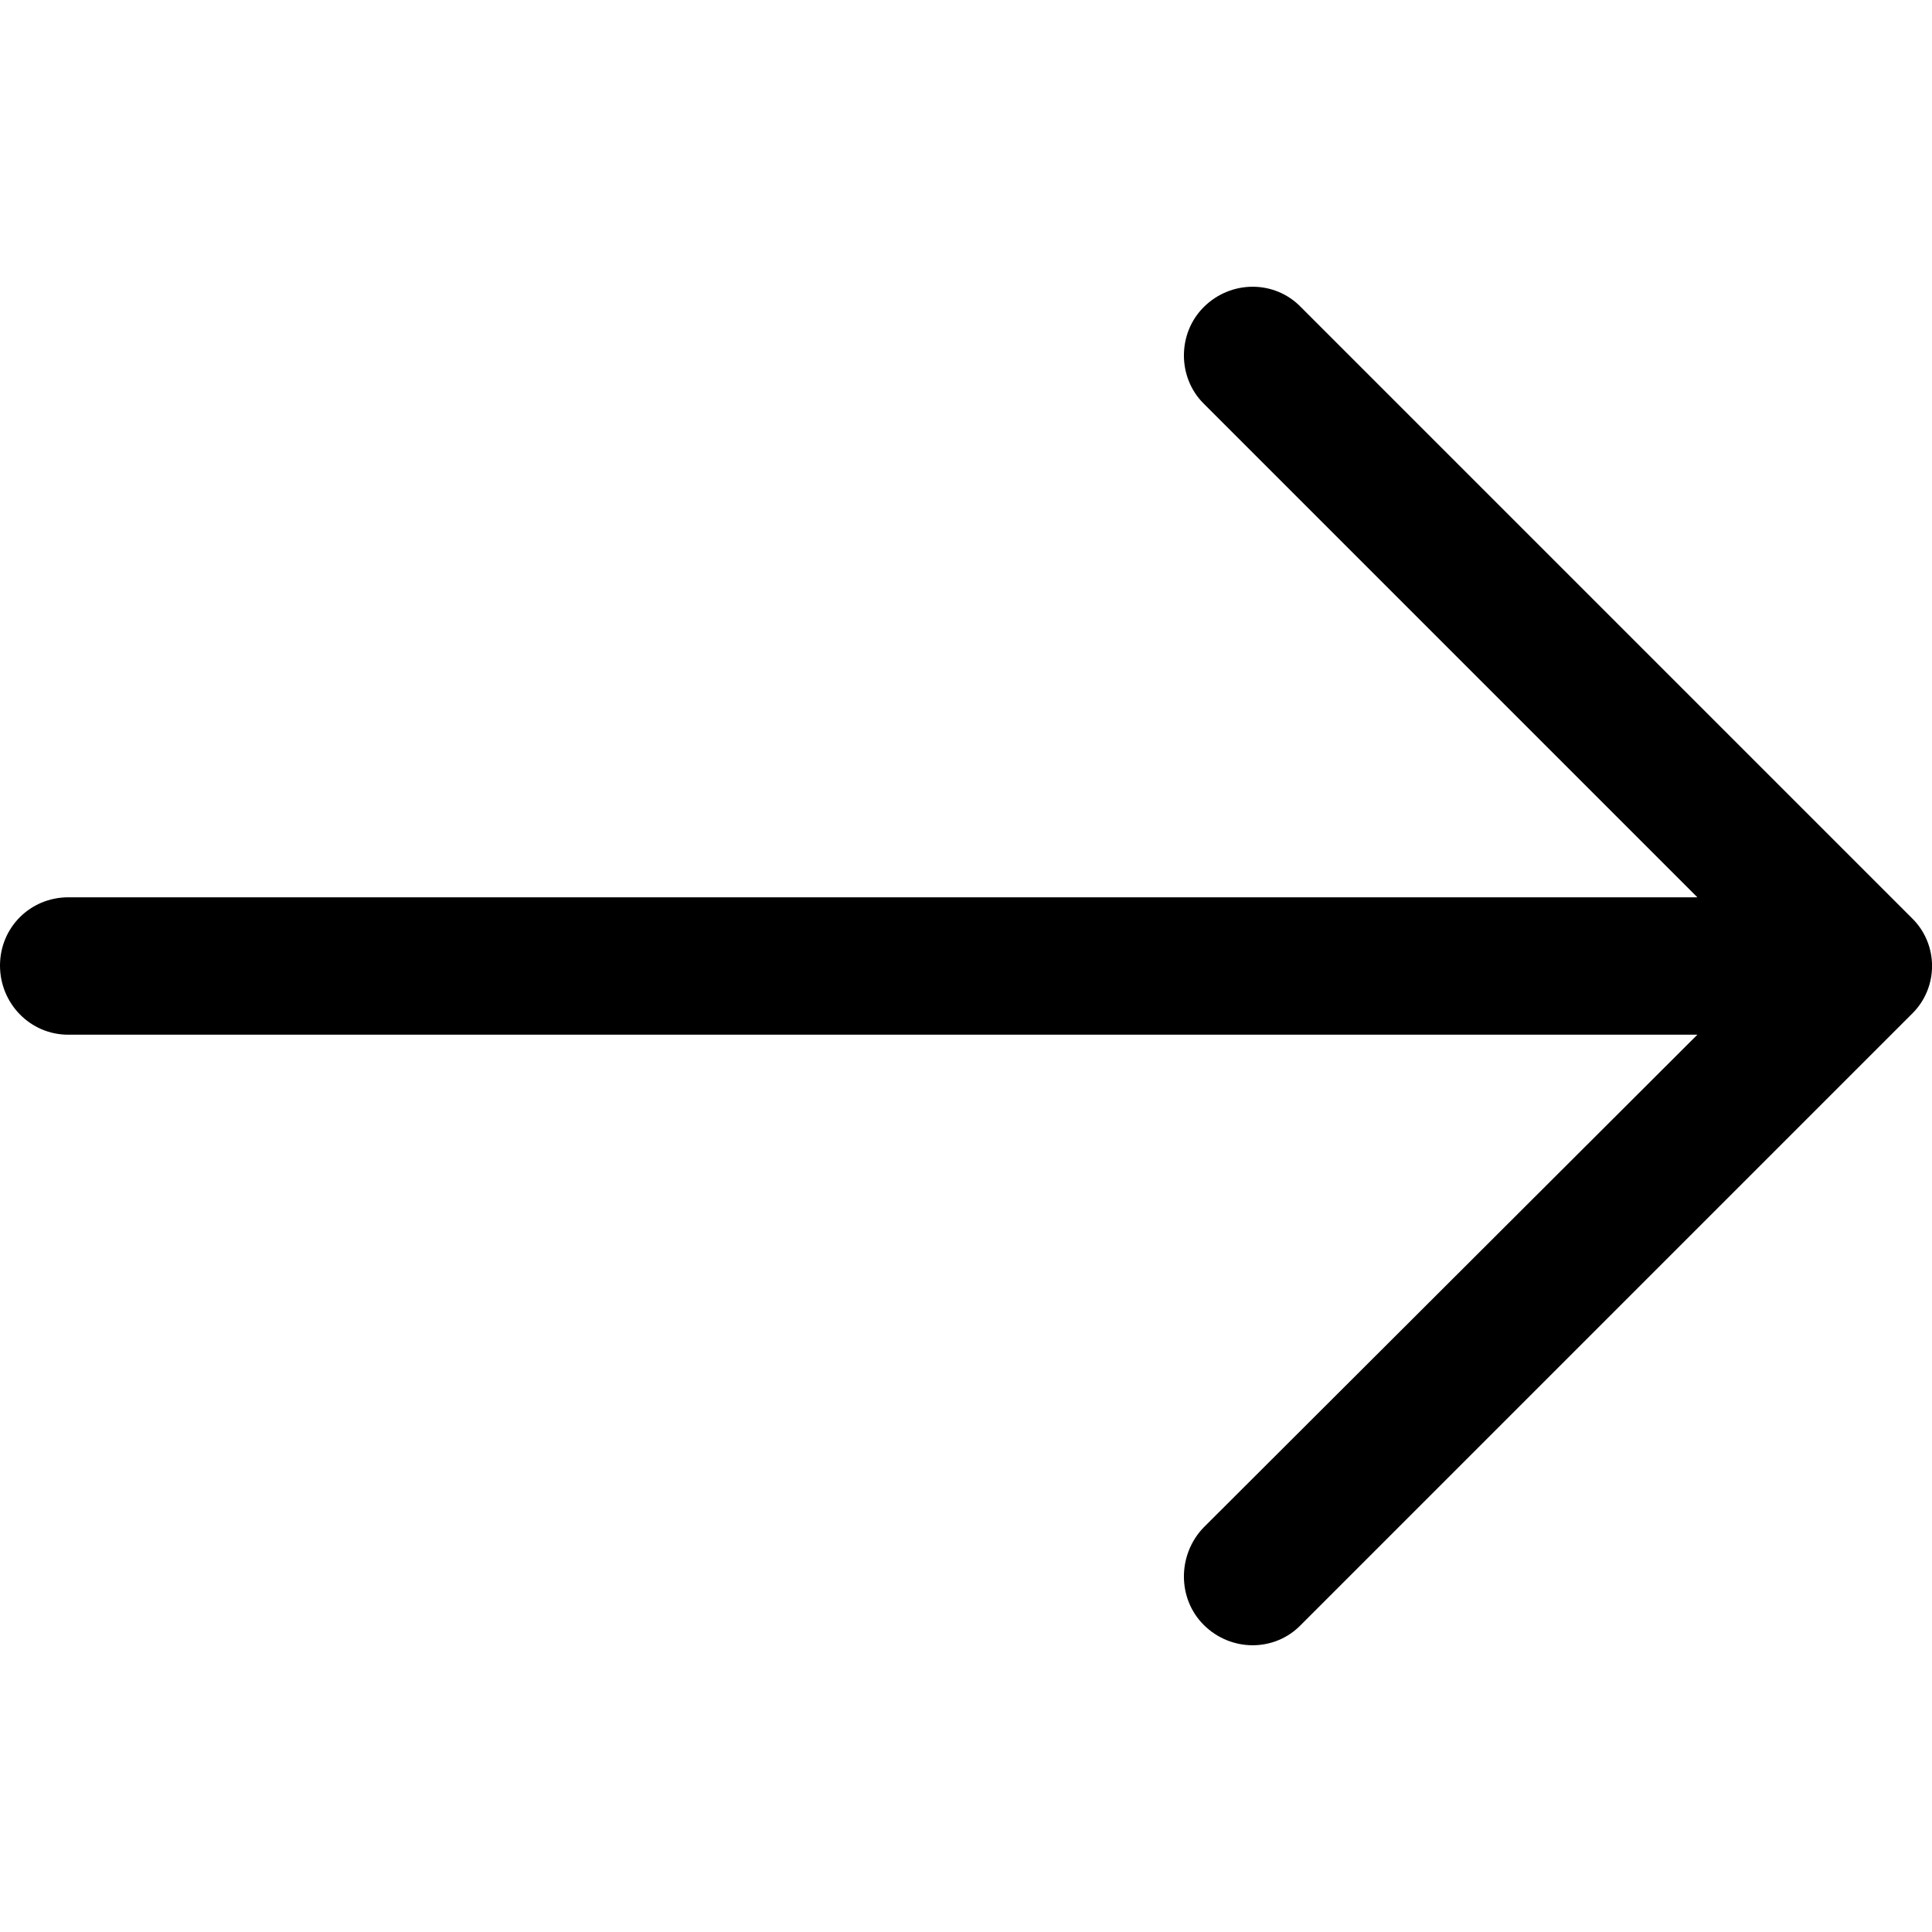 <svg width="18" height="18" viewBox="0 0 18 18" fill="none" xmlns="http://www.w3.org/2000/svg">
<g clip-path="url(#clip0_25_1)">
<path d="M12.121 2.862C11.876 2.608 11.468 2.608 11.214 2.862C10.969 3.107 10.969 3.516 11.214 3.76L15.814 8.36L0.635 8.36C0.281 8.361 0 8.642 0 8.996C0 9.349 0.281 9.64 0.635 9.64L15.814 9.64L11.214 14.231C10.969 14.485 10.969 14.893 11.214 15.138C11.468 15.392 11.876 15.392 12.121 15.138L17.81 9.449C18.064 9.204 18.064 8.796 17.81 8.551L12.121 2.862Z" fill="black"/>
</g>
<defs>
<clipPath id="clip0_25_1">
<rect width="18" height="18" fill="white"/>
</clipPath>
</defs>
</svg>
